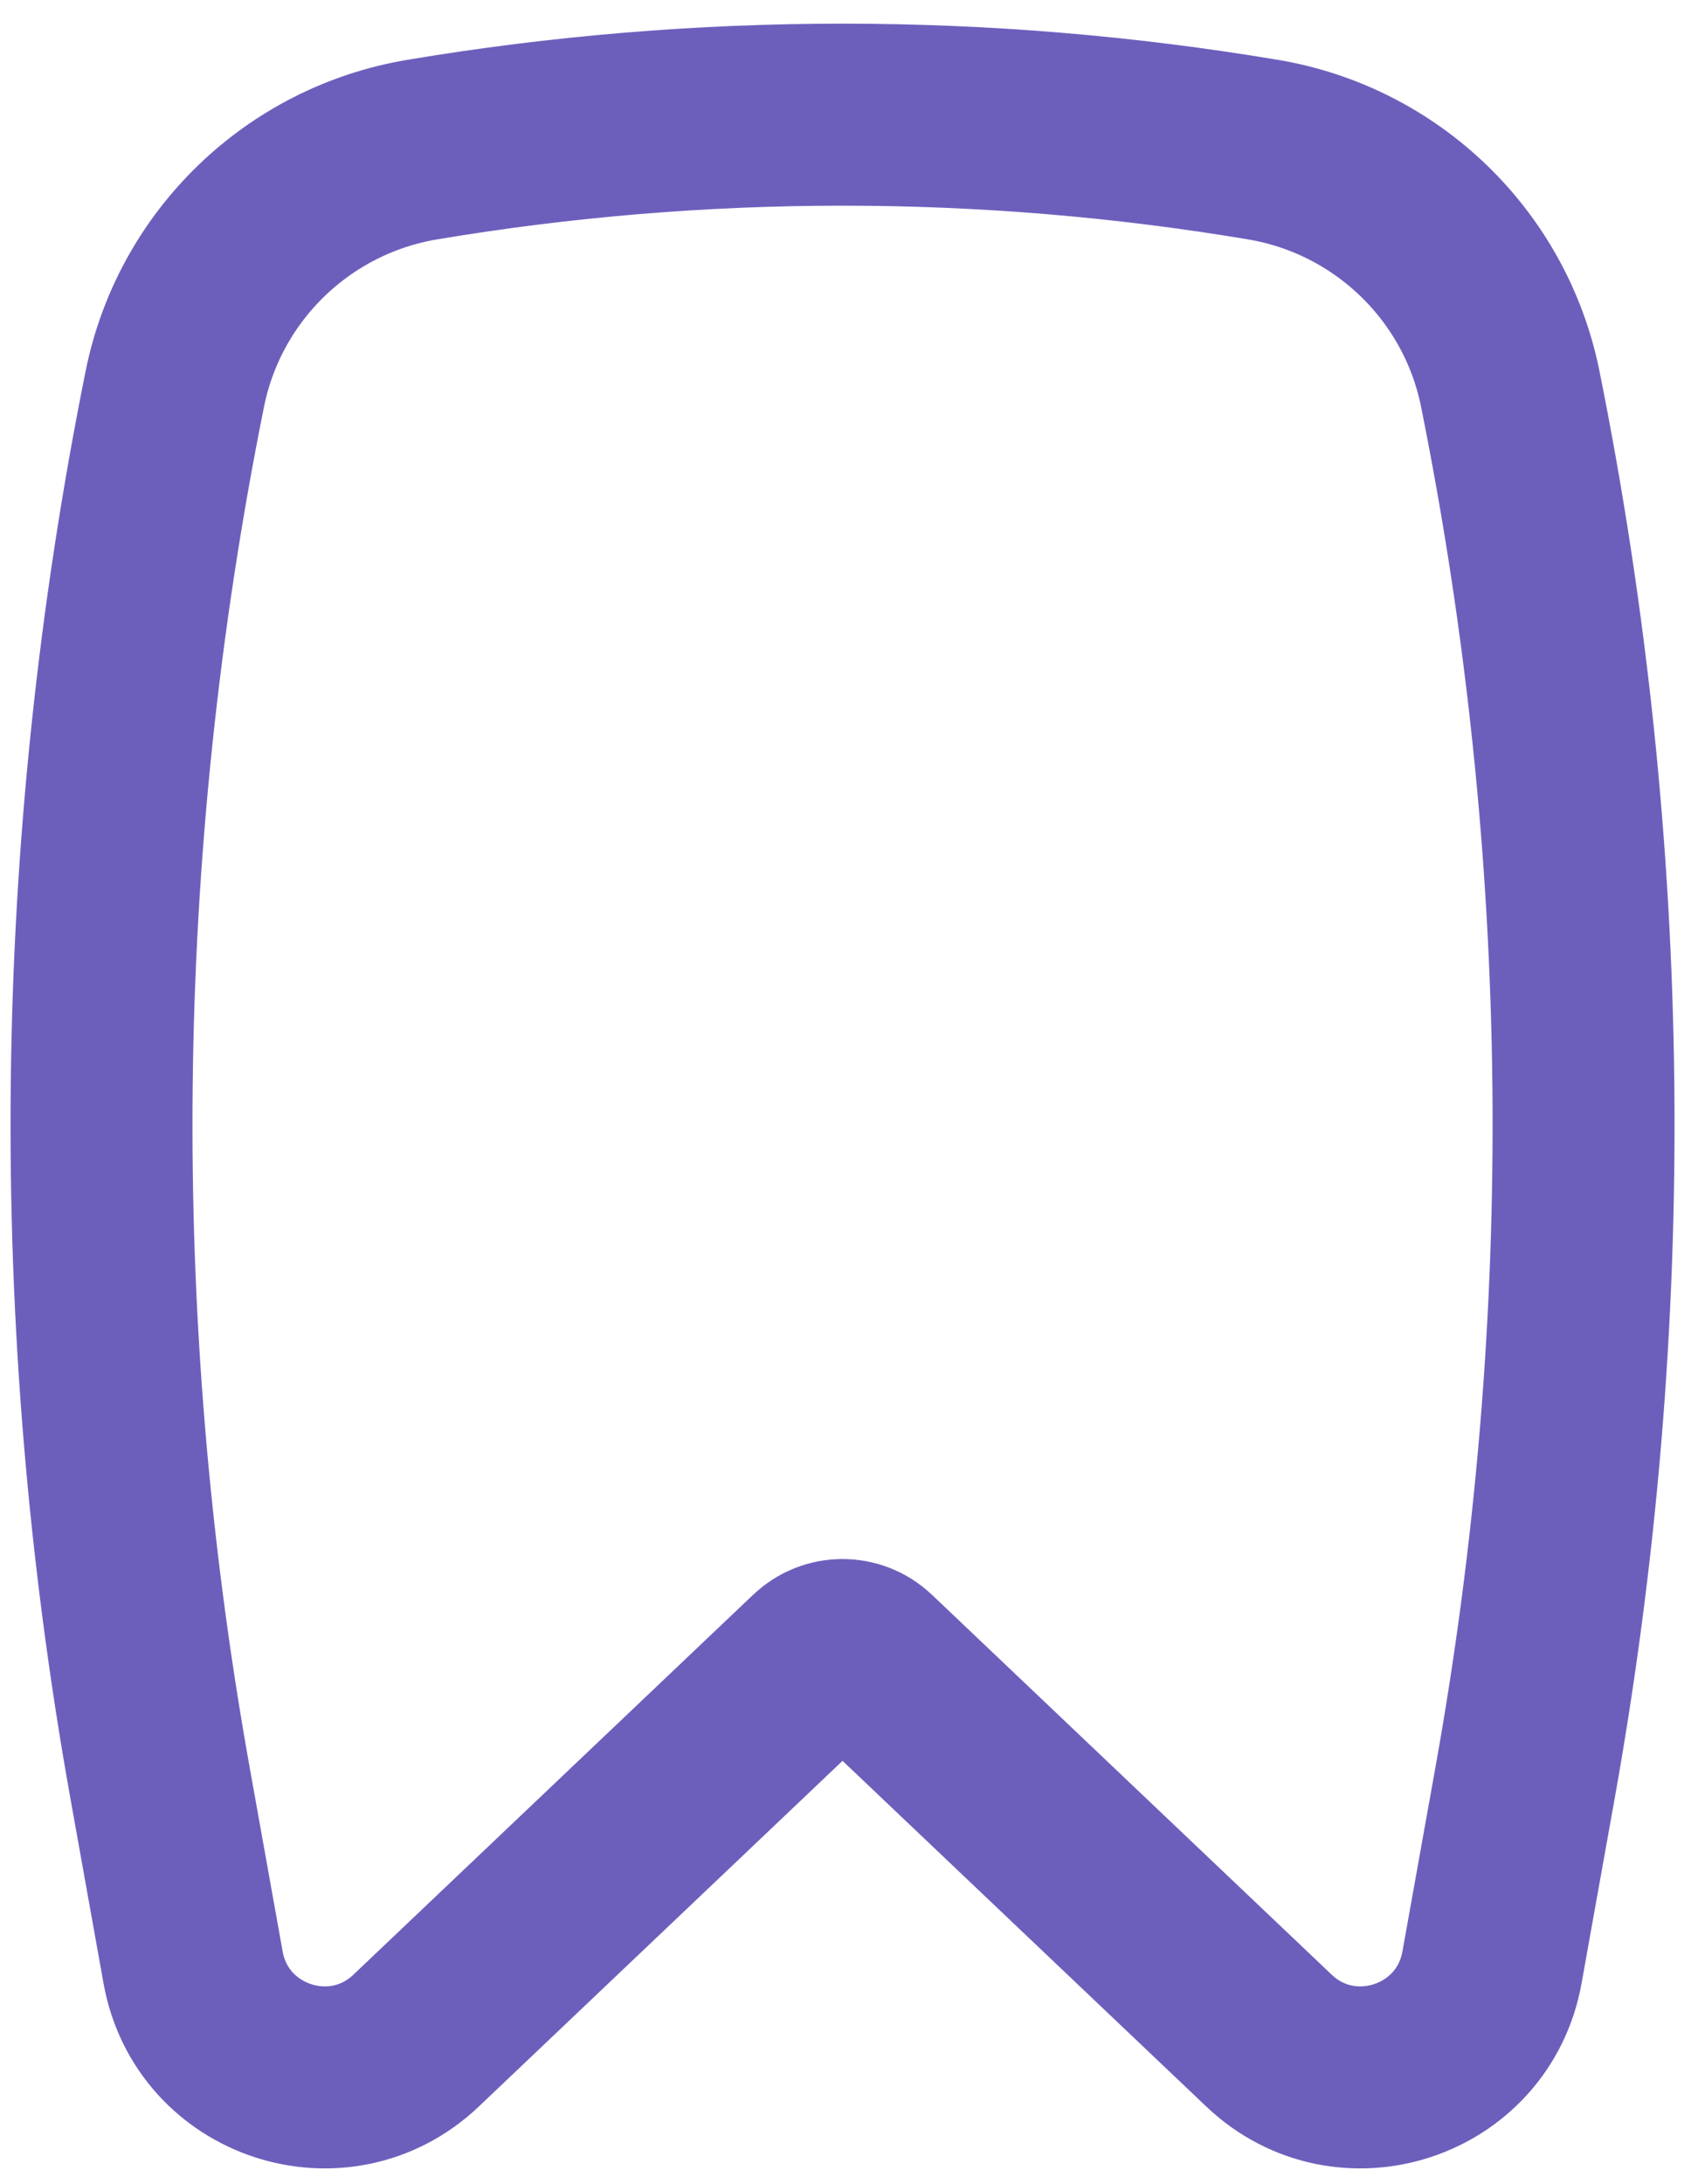 <svg width="28" height="36" viewBox="0 0 28 36" fill="none" xmlns="http://www.w3.org/2000/svg">
<path d="M20.826 2.466C16.244 1.698 11.543 1.698 6.961 2.466C4.92 2.808 3.293 4.375 2.883 6.409C1.358 13.983 1.275 21.777 2.638 29.381L3.184 32.427C3.493 34.15 5.593 34.839 6.862 33.633L13.454 27.371C13.7 27.137 14.087 27.137 14.333 27.371L20.925 33.633C22.194 34.839 24.294 34.15 24.603 32.427L25.149 29.381C26.512 21.777 26.429 13.983 24.904 6.409C24.494 4.375 22.867 2.808 20.826 2.466Z" stroke="#6C5FBC" stroke-width="3"/>
</svg>
